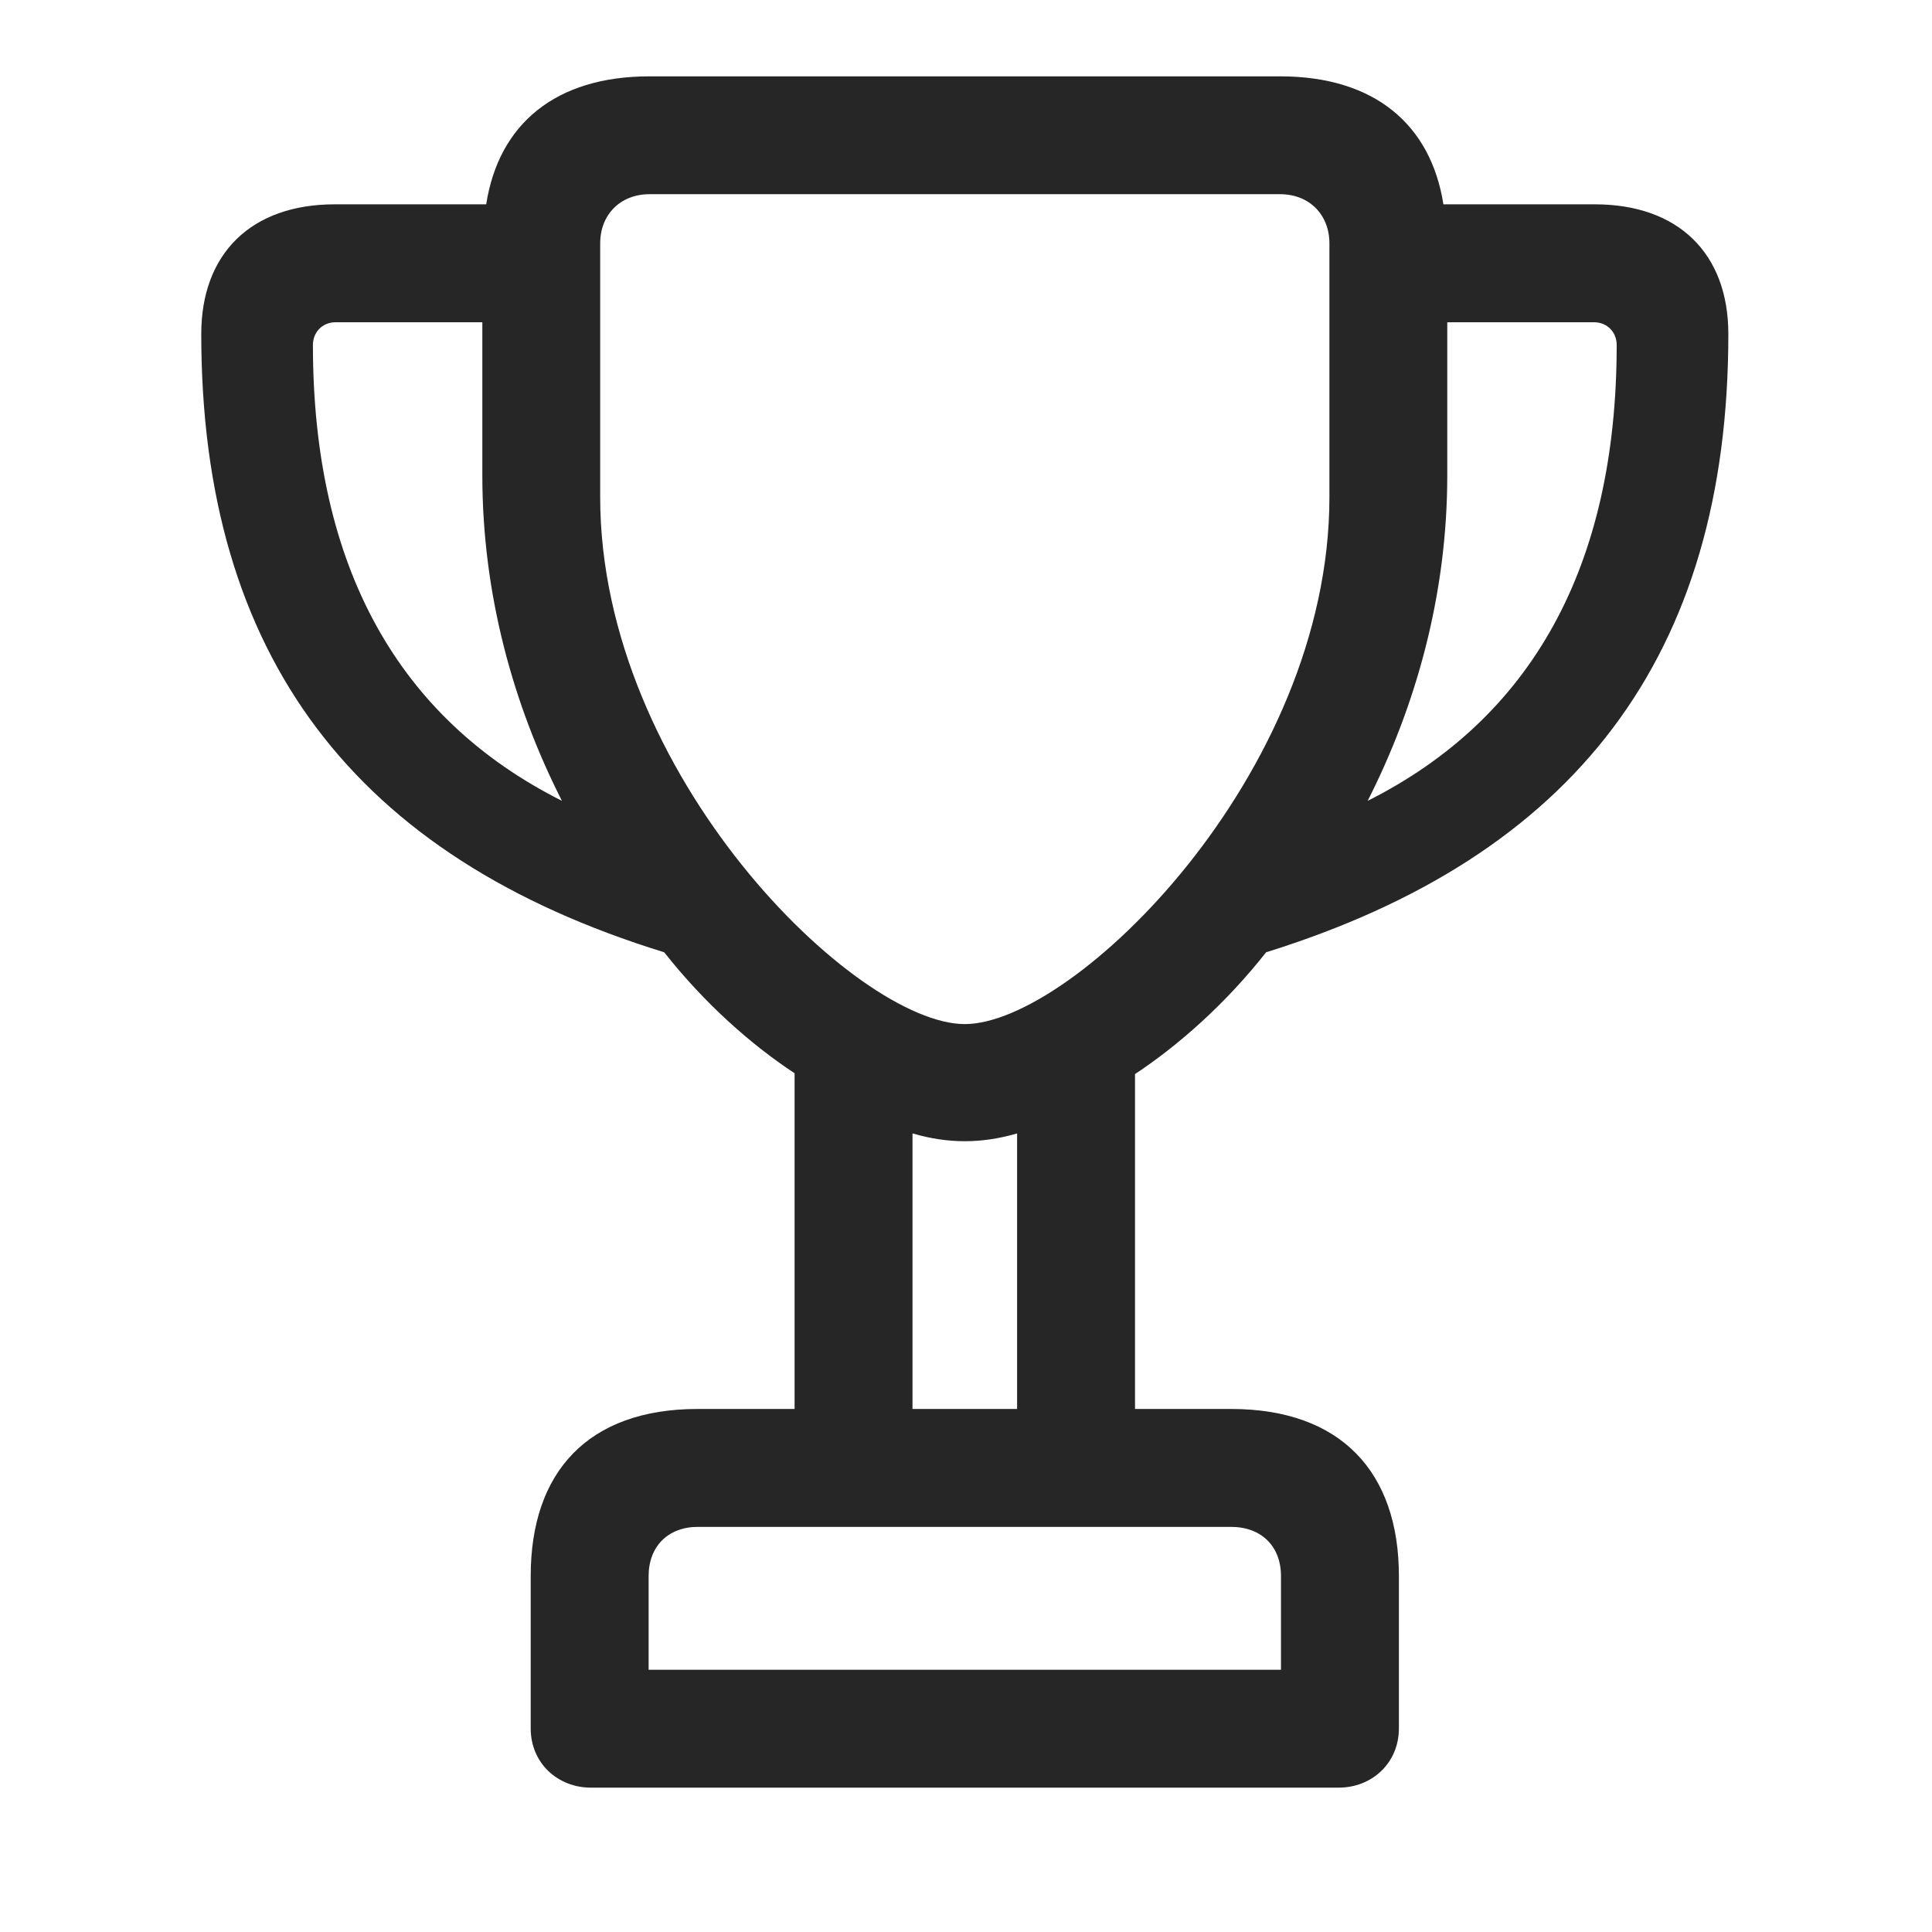 <svg width="29" height="29" viewBox="0 0 29 29" fill="currentColor" xmlns="http://www.w3.org/2000/svg">
<g clip-path="url(#clip0_2207_33500)">
<path d="M3.021 5.013C3.021 9.853 5.33 12.864 9.97 14.294C10.58 15.067 11.271 15.677 11.927 16.11V21.149H10.474C8.822 21.149 7.966 22.099 7.966 23.657V25.942C7.966 26.47 8.376 26.833 8.869 26.833H20.095C20.587 26.833 20.998 26.47 20.998 25.942V23.657C20.998 22.099 20.13 21.149 18.478 21.149H17.037V16.122C17.693 15.688 18.396 15.067 19.005 14.294C23.634 12.852 25.943 9.853 25.943 5.013C25.943 3.806 25.193 3.067 23.939 3.067H21.666C21.478 1.872 20.634 1.146 19.216 1.146H9.748C8.341 1.146 7.486 1.86 7.298 3.067H5.025C3.771 3.067 3.021 3.806 3.021 5.013ZM4.697 5.177C4.697 4.989 4.837 4.837 5.037 4.837H7.24V7.134C7.24 8.927 7.708 10.591 8.435 12.021C5.986 10.79 4.697 8.517 4.697 5.177ZM9.009 7.462V3.653C9.009 3.22 9.314 2.915 9.748 2.915H19.216C19.65 2.915 19.955 3.22 19.955 3.653V7.462C19.955 11.634 16.111 15.372 14.482 15.372C12.853 15.372 9.009 11.634 9.009 7.462ZM9.736 25.064V23.657C9.736 23.212 10.029 22.919 10.474 22.919H18.478C18.935 22.919 19.228 23.212 19.228 23.657V25.064H9.736ZM13.697 21.149V17.013C13.978 17.095 14.236 17.13 14.482 17.13C14.728 17.13 14.986 17.095 15.267 17.013V21.149H13.697ZM20.529 12.021C21.255 10.591 21.724 8.927 21.724 7.134V4.837H23.927C24.127 4.837 24.267 4.989 24.267 5.177C24.267 8.517 22.978 10.79 20.529 12.021Z" fill="currentColor" fill-opacity="0.85"/>
</g>
<defs>
<clipPath id="clip0_2207_33500">
<rect width="22.922" height="25.699" fill="currentColor" transform="translate(3.021 1.146)"/>
</clipPath>
</defs>
</svg>
